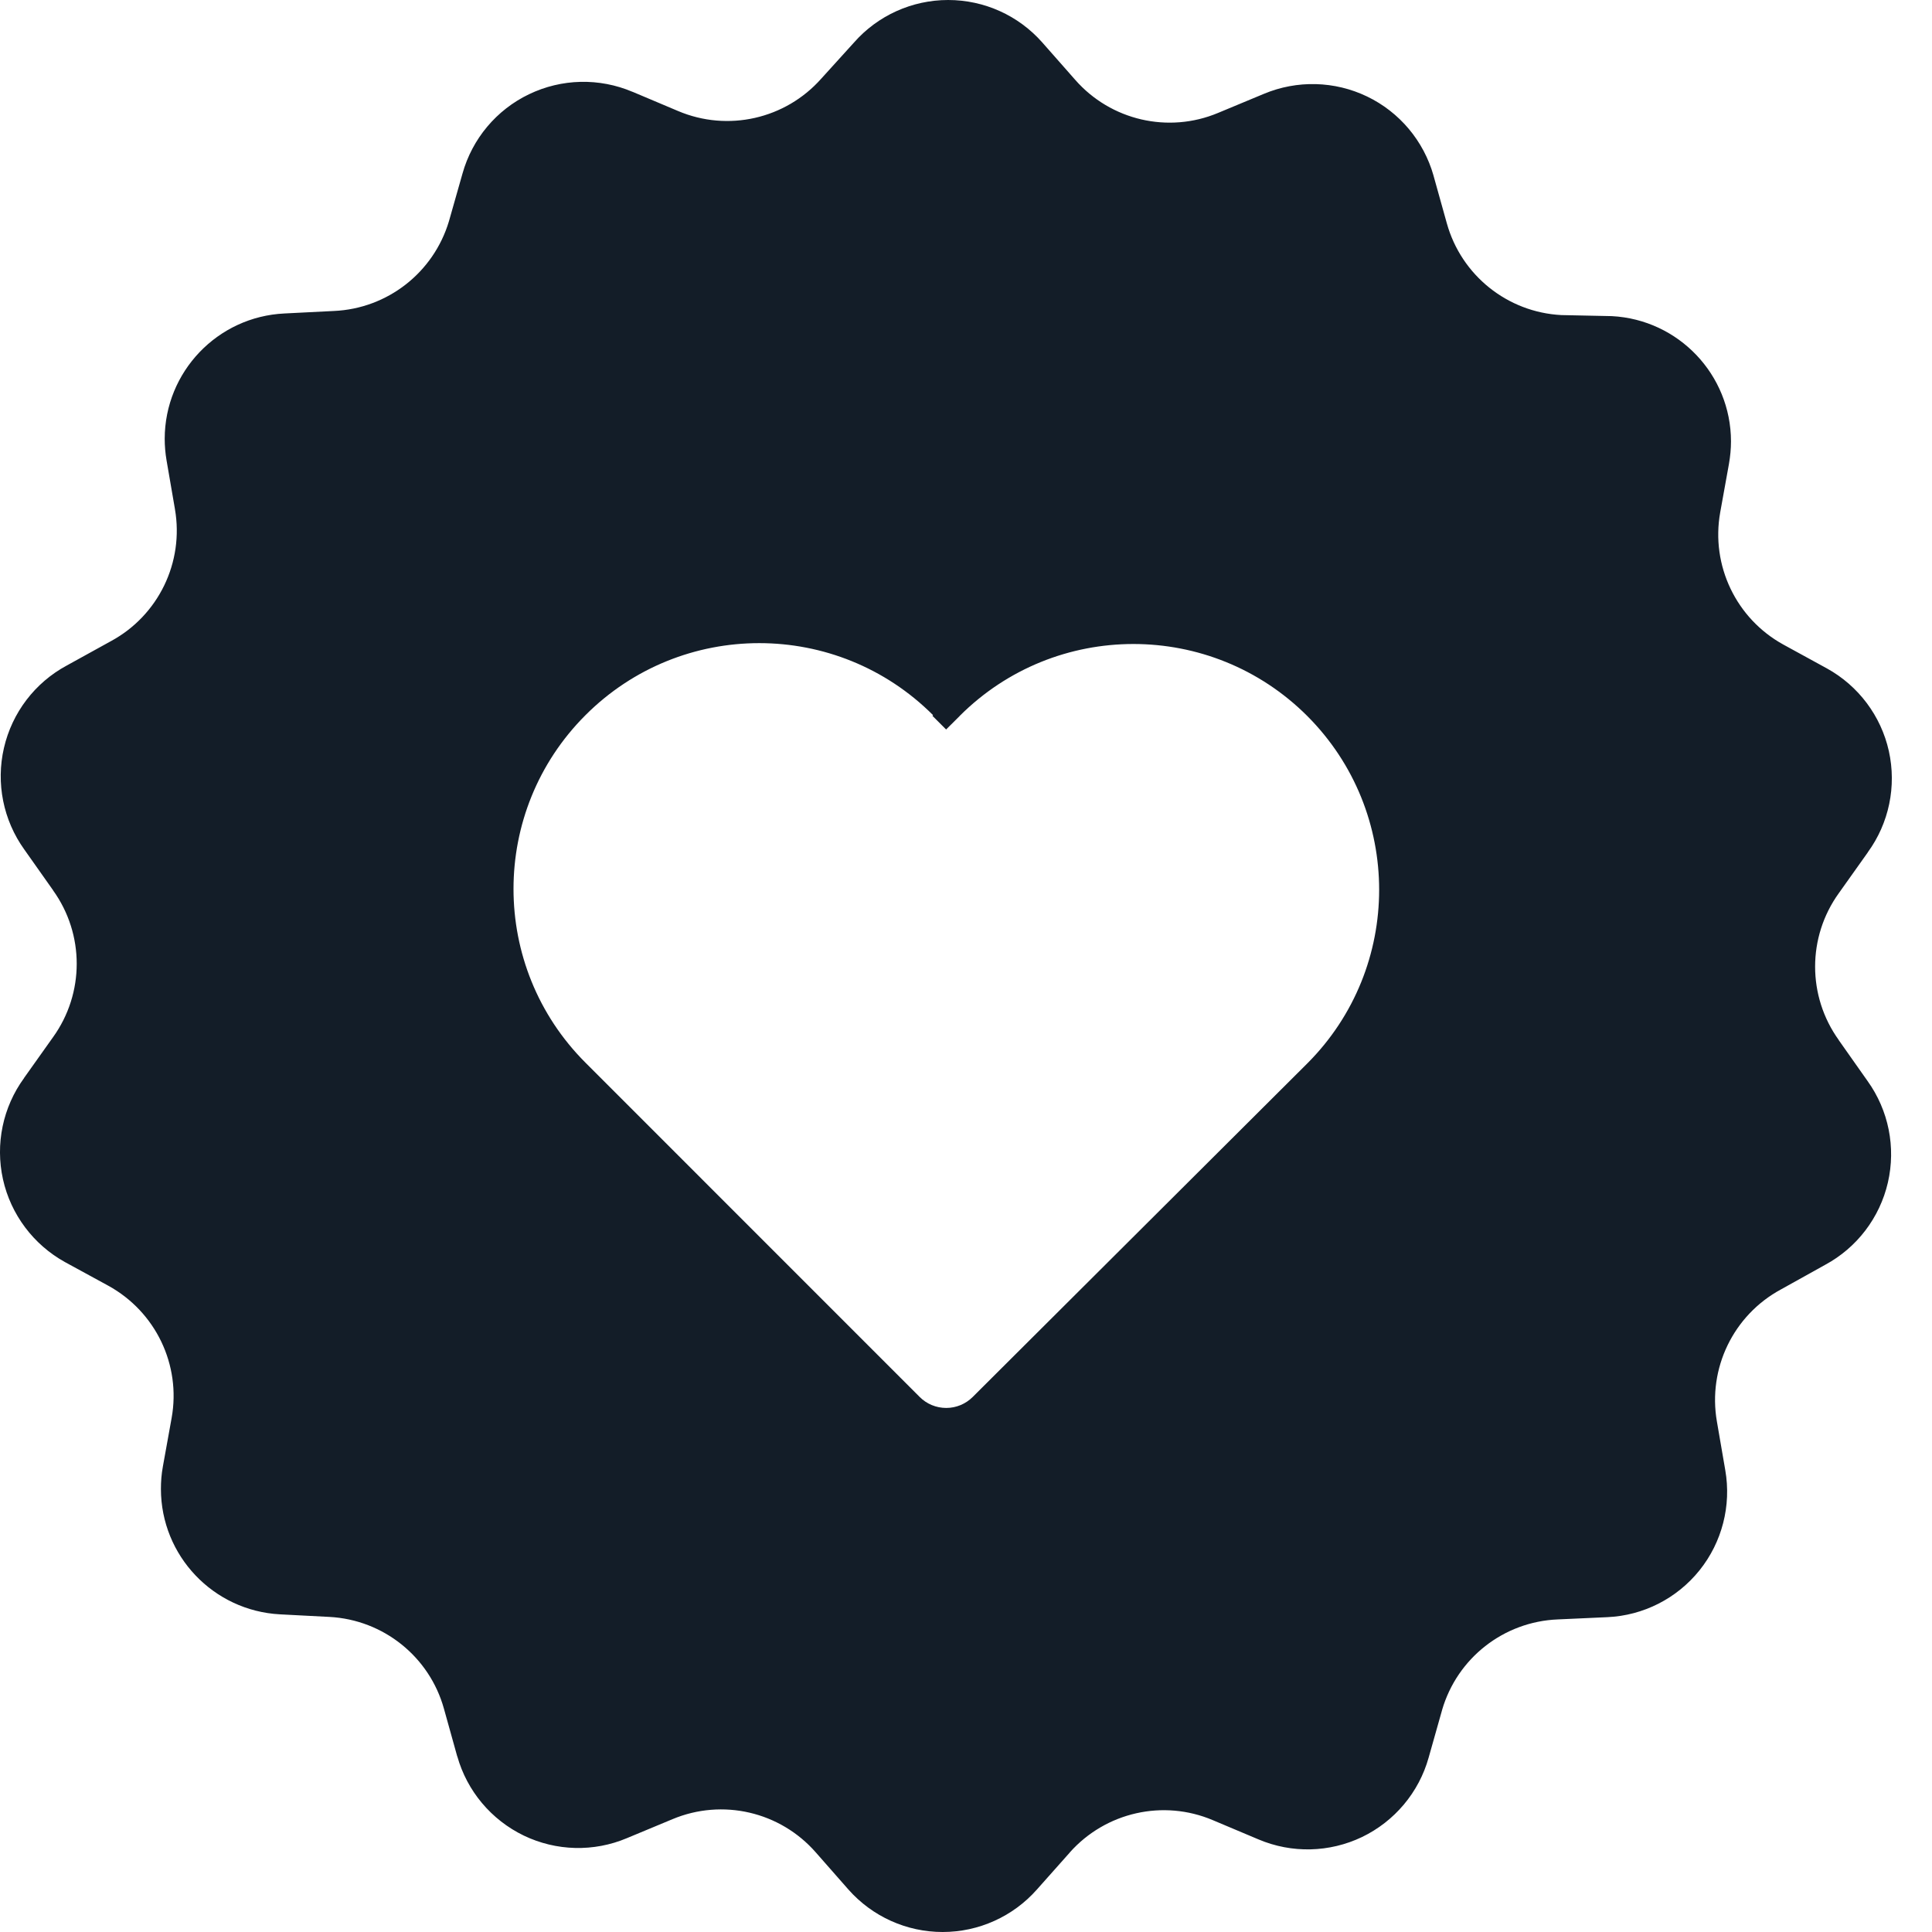 <svg width="24" height="24" viewBox="0 0 24 24" fill="none" xmlns="http://www.w3.org/2000/svg">
<path d="M8.423 1.379L7.857 1.14L7.858 1.141C7.444 0.965 6.976 0.976 6.571 1.171C6.167 1.365 5.866 1.724 5.745 2.157L5.577 2.748C5.386 3.386 4.814 3.833 4.149 3.863L3.534 3.894C2.703 3.933 2.048 4.618 2.046 5.45C2.046 5.541 2.054 5.631 2.069 5.719L2.173 6.323V6.324C2.288 6.985 1.968 7.645 1.379 7.964L0.83 8.267C0.434 8.48 0.15 8.853 0.049 9.291C-0.052 9.728 0.04 10.188 0.302 10.553L0.66 11.06H0.659C1.051 11.605 1.051 12.339 0.659 12.884L0.298 13.392H0.299C0.035 13.754 -0.06 14.212 0.037 14.65C0.134 15.086 0.415 15.461 0.807 15.678L1.346 15.972C1.933 16.295 2.251 16.955 2.132 17.615L2.023 18.219V18.22C2.006 18.311 1.999 18.404 1.999 18.497C2 19.326 2.65 20.01 3.479 20.054L4.094 20.086C4.763 20.122 5.336 20.581 5.515 21.227L5.68 21.819H5.681C5.802 22.249 6.103 22.607 6.506 22.802C6.909 22.996 7.376 23.008 7.788 22.834L8.355 22.598C8.975 22.339 9.69 22.505 10.133 23.01L10.539 23.472C10.836 23.808 11.262 24 11.71 24C12.158 24 12.584 23.808 12.881 23.472L13.289 23.013V23.012C13.735 22.511 14.45 22.349 15.067 22.611L15.634 22.85C16.047 23.025 16.515 23.014 16.92 22.82C17.324 22.625 17.626 22.266 17.747 21.834L17.914 21.243V21.242C18.102 20.597 18.68 20.144 19.352 20.117L19.967 20.089C20.414 20.069 20.831 19.857 21.112 19.507C21.392 19.158 21.509 18.704 21.432 18.263L21.328 17.659C21.213 16.998 21.533 16.337 22.123 16.018L22.671 15.713C23.067 15.5 23.351 15.127 23.452 14.69C23.553 14.252 23.461 13.793 23.199 13.428L22.841 12.92H22.842C22.45 12.375 22.45 11.641 22.842 11.096L23.203 10.588H23.202C23.466 10.226 23.561 9.768 23.464 9.33C23.367 8.894 23.086 8.519 22.694 8.303L22.155 8.008C21.568 7.686 21.251 7.025 21.369 6.365L21.478 5.761V5.76C21.494 5.669 21.503 5.576 21.503 5.483C21.502 4.654 20.851 3.97 20.022 3.927L19.395 3.914C18.726 3.879 18.153 3.42 17.973 2.774L17.808 2.183V2.182C17.686 1.751 17.386 1.393 16.983 1.199C16.58 1.005 16.113 0.993 15.7 1.166L15.133 1.402C14.514 1.662 13.798 1.496 13.356 0.991L12.949 0.529C12.652 0.192 12.227 0 11.778 0C11.331 0 10.904 0.192 10.608 0.529L10.201 0.978C9.756 1.479 9.041 1.641 8.423 1.379L8.423 1.379ZM11.583 8.892L11.753 9.062L11.921 8.895V8.894C13.113 7.702 15.046 7.702 16.239 8.894C17.43 10.086 17.43 12.02 16.239 13.211L12.083 17.354C11.996 17.441 11.877 17.49 11.755 17.49C11.63 17.49 11.512 17.441 11.425 17.354L7.273 13.201C6.081 12.009 6.081 10.076 7.273 8.884C8.465 7.691 10.398 7.691 11.591 8.884L11.583 8.892Z" fill="#131D28"/>
</svg>
